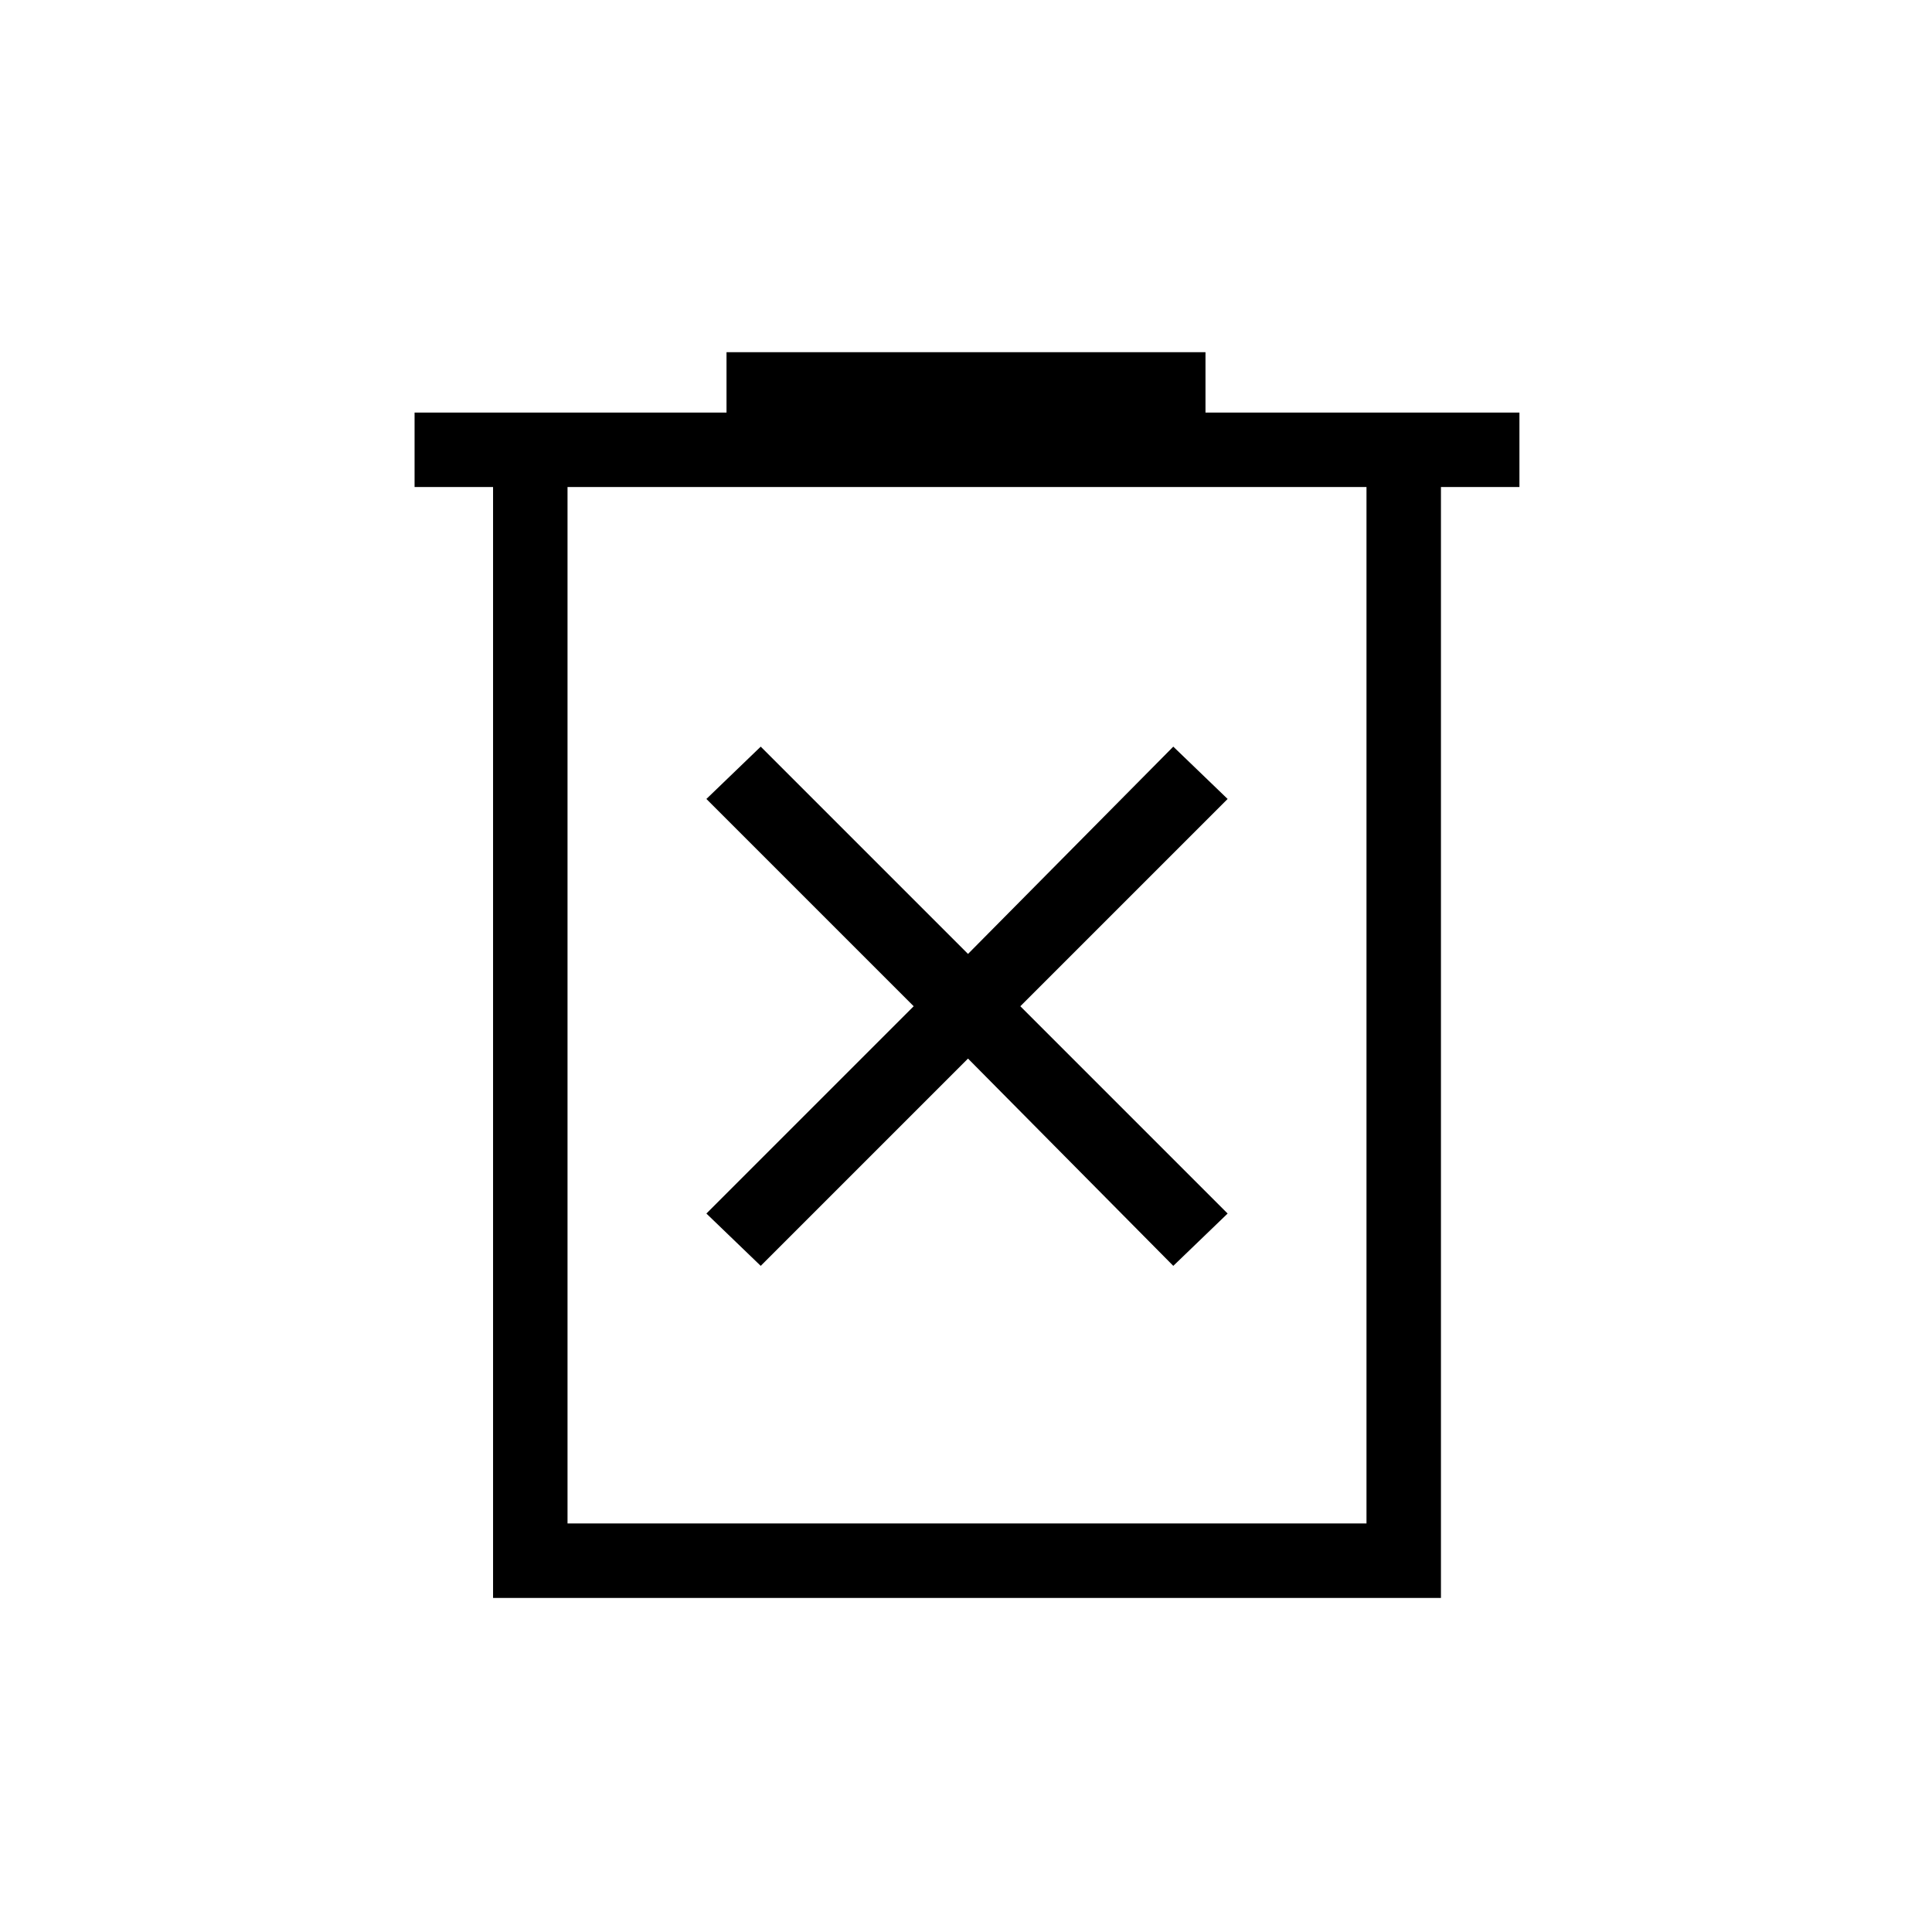 <svg xmlns="http://www.w3.org/2000/svg" height="24" width="24"><path d="M9.45 15.725 12.025 13.15 14.575 15.725 15.25 15.075 12.675 12.5 15.25 9.925 14.575 9.275 12.025 11.85 9.45 9.275 8.775 9.925 11.35 12.5 8.775 15.075ZM6.125 19.85V6.05H5.15V5.125H9.025V4.375H14.975V5.125H18.875V6.05H17.9V19.85ZM7.05 18.925H16.975V6.05H7.05ZM7.05 6.05V18.925Z"/></svg>